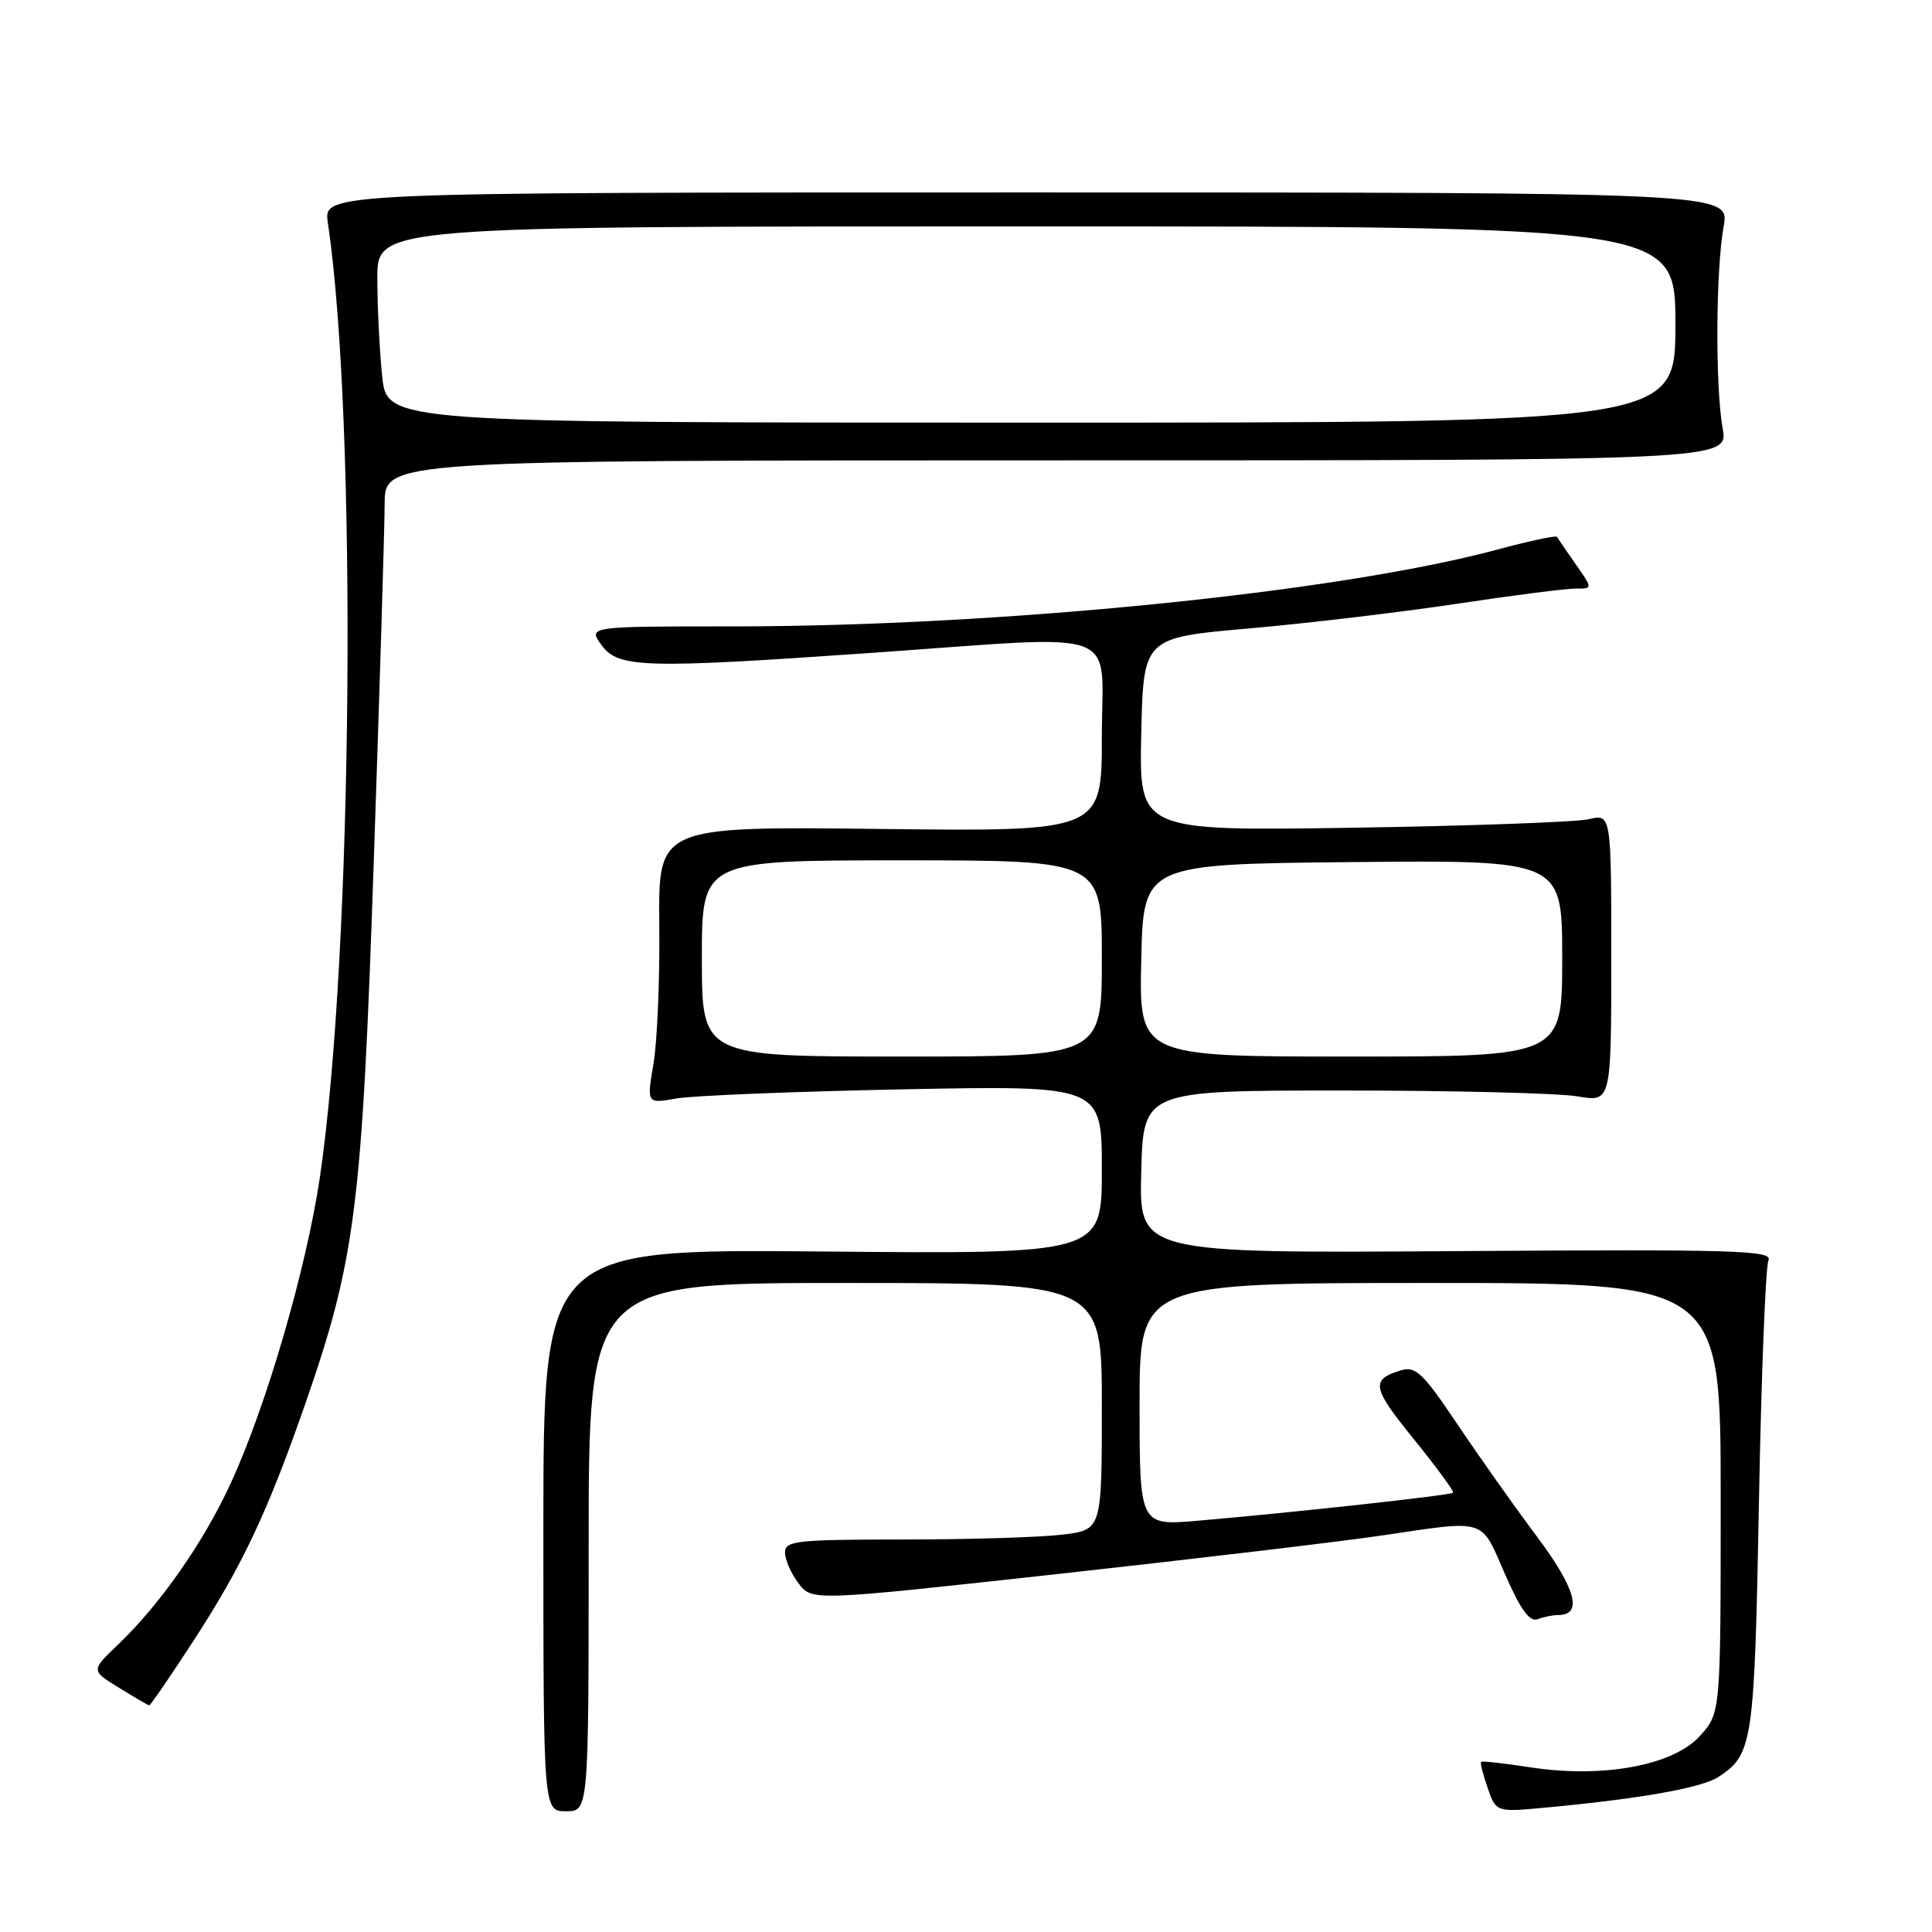 <?xml version="1.0" encoding="UTF-8" standalone="no"?>
<!DOCTYPE svg PUBLIC "-//W3C//DTD SVG 1.1//EN" "http://www.w3.org/Graphics/SVG/1.1/DTD/svg11.dtd" >
<svg xmlns="http://www.w3.org/2000/svg" xmlns:xlink="http://www.w3.org/1999/xlink" version="1.1" viewBox="0 0 256 256">
 <g >
 <path fill="currentColor"
d=" M 78.00 205.00 C 78.00 170.00 78.00 170.00 112.00 170.00 C 146.00 170.00 146.00 170.00 146.00 186.36 C 146.00 202.72 146.00 202.72 140.75 203.35 C 137.86 203.70 128.41 203.99 119.75 203.99 C 105.41 204.00 104.00 204.16 104.02 205.75 C 104.03 206.71 104.85 208.55 105.83 209.83 C 107.62 212.15 107.62 212.15 140.56 208.52 C 158.68 206.52 177.88 204.24 183.24 203.44 C 197.10 201.39 196.16 201.10 199.41 208.56 C 201.45 213.23 202.68 214.95 203.72 214.56 C 204.51 214.25 205.75 214.00 206.47 214.00 C 209.76 214.00 208.82 210.52 203.68 203.64 C 200.74 199.72 195.98 192.99 193.10 188.70 C 188.61 182.00 187.57 181.00 185.69 181.56 C 181.58 182.80 181.77 183.84 187.31 190.66 C 190.35 194.42 192.71 197.63 192.54 197.80 C 192.20 198.13 171.38 200.42 158.75 201.50 C 151.00 202.17 151.00 202.17 151.00 186.09 C 151.00 170.00 151.00 170.00 189.50 170.00 C 228.00 170.00 228.00 170.00 228.00 198.48 C 228.00 226.97 228.00 226.97 225.25 230.02 C 221.73 233.93 212.39 235.66 202.78 234.18 C 199.33 233.65 196.39 233.32 196.25 233.45 C 196.11 233.57 196.50 235.13 197.12 236.90 C 198.24 240.13 198.24 240.13 204.87 239.51 C 217.40 238.34 225.50 236.90 227.71 235.45 C 232.26 232.47 232.47 231.04 233.07 199.00 C 233.38 182.22 233.95 167.82 234.33 167.00 C 234.94 165.68 230.06 165.53 192.98 165.78 C 150.93 166.06 150.93 166.06 151.22 155.28 C 151.50 144.50 151.50 144.50 178.00 144.50 C 192.57 144.50 206.53 144.85 209.00 145.27 C 213.50 146.05 213.50 146.05 213.50 126.95 C 213.50 107.85 213.50 107.85 210.50 108.55 C 208.85 108.93 194.77 109.44 179.22 109.68 C 150.94 110.11 150.94 110.11 151.22 97.31 C 151.50 84.50 151.50 84.50 165.50 83.27 C 173.20 82.60 185.57 81.13 193.00 80.01 C 200.43 78.89 207.53 77.98 208.78 77.99 C 211.06 78.00 211.06 78.00 208.78 74.75 C 207.53 72.96 206.41 71.33 206.30 71.13 C 206.18 70.92 202.58 71.70 198.29 72.85 C 177.22 78.50 132.53 82.99 97.20 83.00 C 77.91 83.00 77.91 83.00 79.70 85.47 C 81.92 88.52 85.23 88.62 115.50 86.51 C 149.42 84.14 146.00 82.90 146.00 97.59 C 146.00 110.18 146.00 110.18 116.61 109.84 C 87.22 109.50 87.22 109.50 87.36 122.50 C 87.44 129.65 87.09 137.92 86.60 140.88 C 85.69 146.25 85.69 146.25 89.60 145.56 C 91.74 145.17 105.31 144.63 119.75 144.34 C 146.00 143.83 146.00 143.83 146.00 155.00 C 146.00 166.17 146.00 166.17 109.00 165.83 C 72.00 165.50 72.00 165.50 72.00 202.75 C 72.00 240.00 72.00 240.00 75.00 240.00 C 78.00 240.00 78.00 240.00 78.00 205.00 Z  M 25.58 217.50 C 32.04 207.60 35.44 200.41 40.41 186.13 C 47.11 166.87 47.97 160.10 49.53 114.05 C 50.31 91.20 50.96 69.91 50.97 66.75 C 51.00 61.00 51.00 61.00 140.01 61.00 C 229.02 61.00 229.02 61.00 228.26 56.75 C 227.27 51.23 227.35 35.75 228.39 30.00 C 229.20 25.50 229.20 25.50 136.03 25.50 C 42.85 25.50 42.85 25.50 43.44 29.50 C 47.35 55.77 46.77 126.12 42.40 155.90 C 40.62 168.02 35.28 186.36 30.55 196.59 C 26.93 204.43 21.22 212.59 15.63 217.93 C 12.04 221.35 12.04 221.35 15.77 223.64 C 17.82 224.91 19.62 225.95 19.77 225.97 C 19.92 225.99 22.54 222.18 25.58 217.50 Z  M 93.00 127.00 C 93.00 114.00 93.00 114.00 119.50 114.00 C 146.00 114.00 146.00 114.00 146.00 127.00 C 146.00 140.00 146.00 140.00 119.50 140.00 C 93.00 140.00 93.00 140.00 93.00 127.00 Z  M 151.22 127.25 C 151.50 114.50 151.50 114.50 179.25 114.23 C 207.00 113.97 207.00 113.97 207.00 126.98 C 207.00 140.00 207.00 140.00 178.97 140.00 C 150.94 140.00 150.94 140.00 151.22 127.25 Z  M 50.64 49.85 C 50.29 46.47 50.00 40.62 50.00 36.85 C 50.00 30.00 50.00 30.00 136.00 30.00 C 222.00 30.00 222.00 30.00 222.00 43.00 C 222.00 56.00 222.00 56.00 136.64 56.00 C 51.28 56.00 51.28 56.00 50.64 49.85 Z "/>
</g>
</svg>
